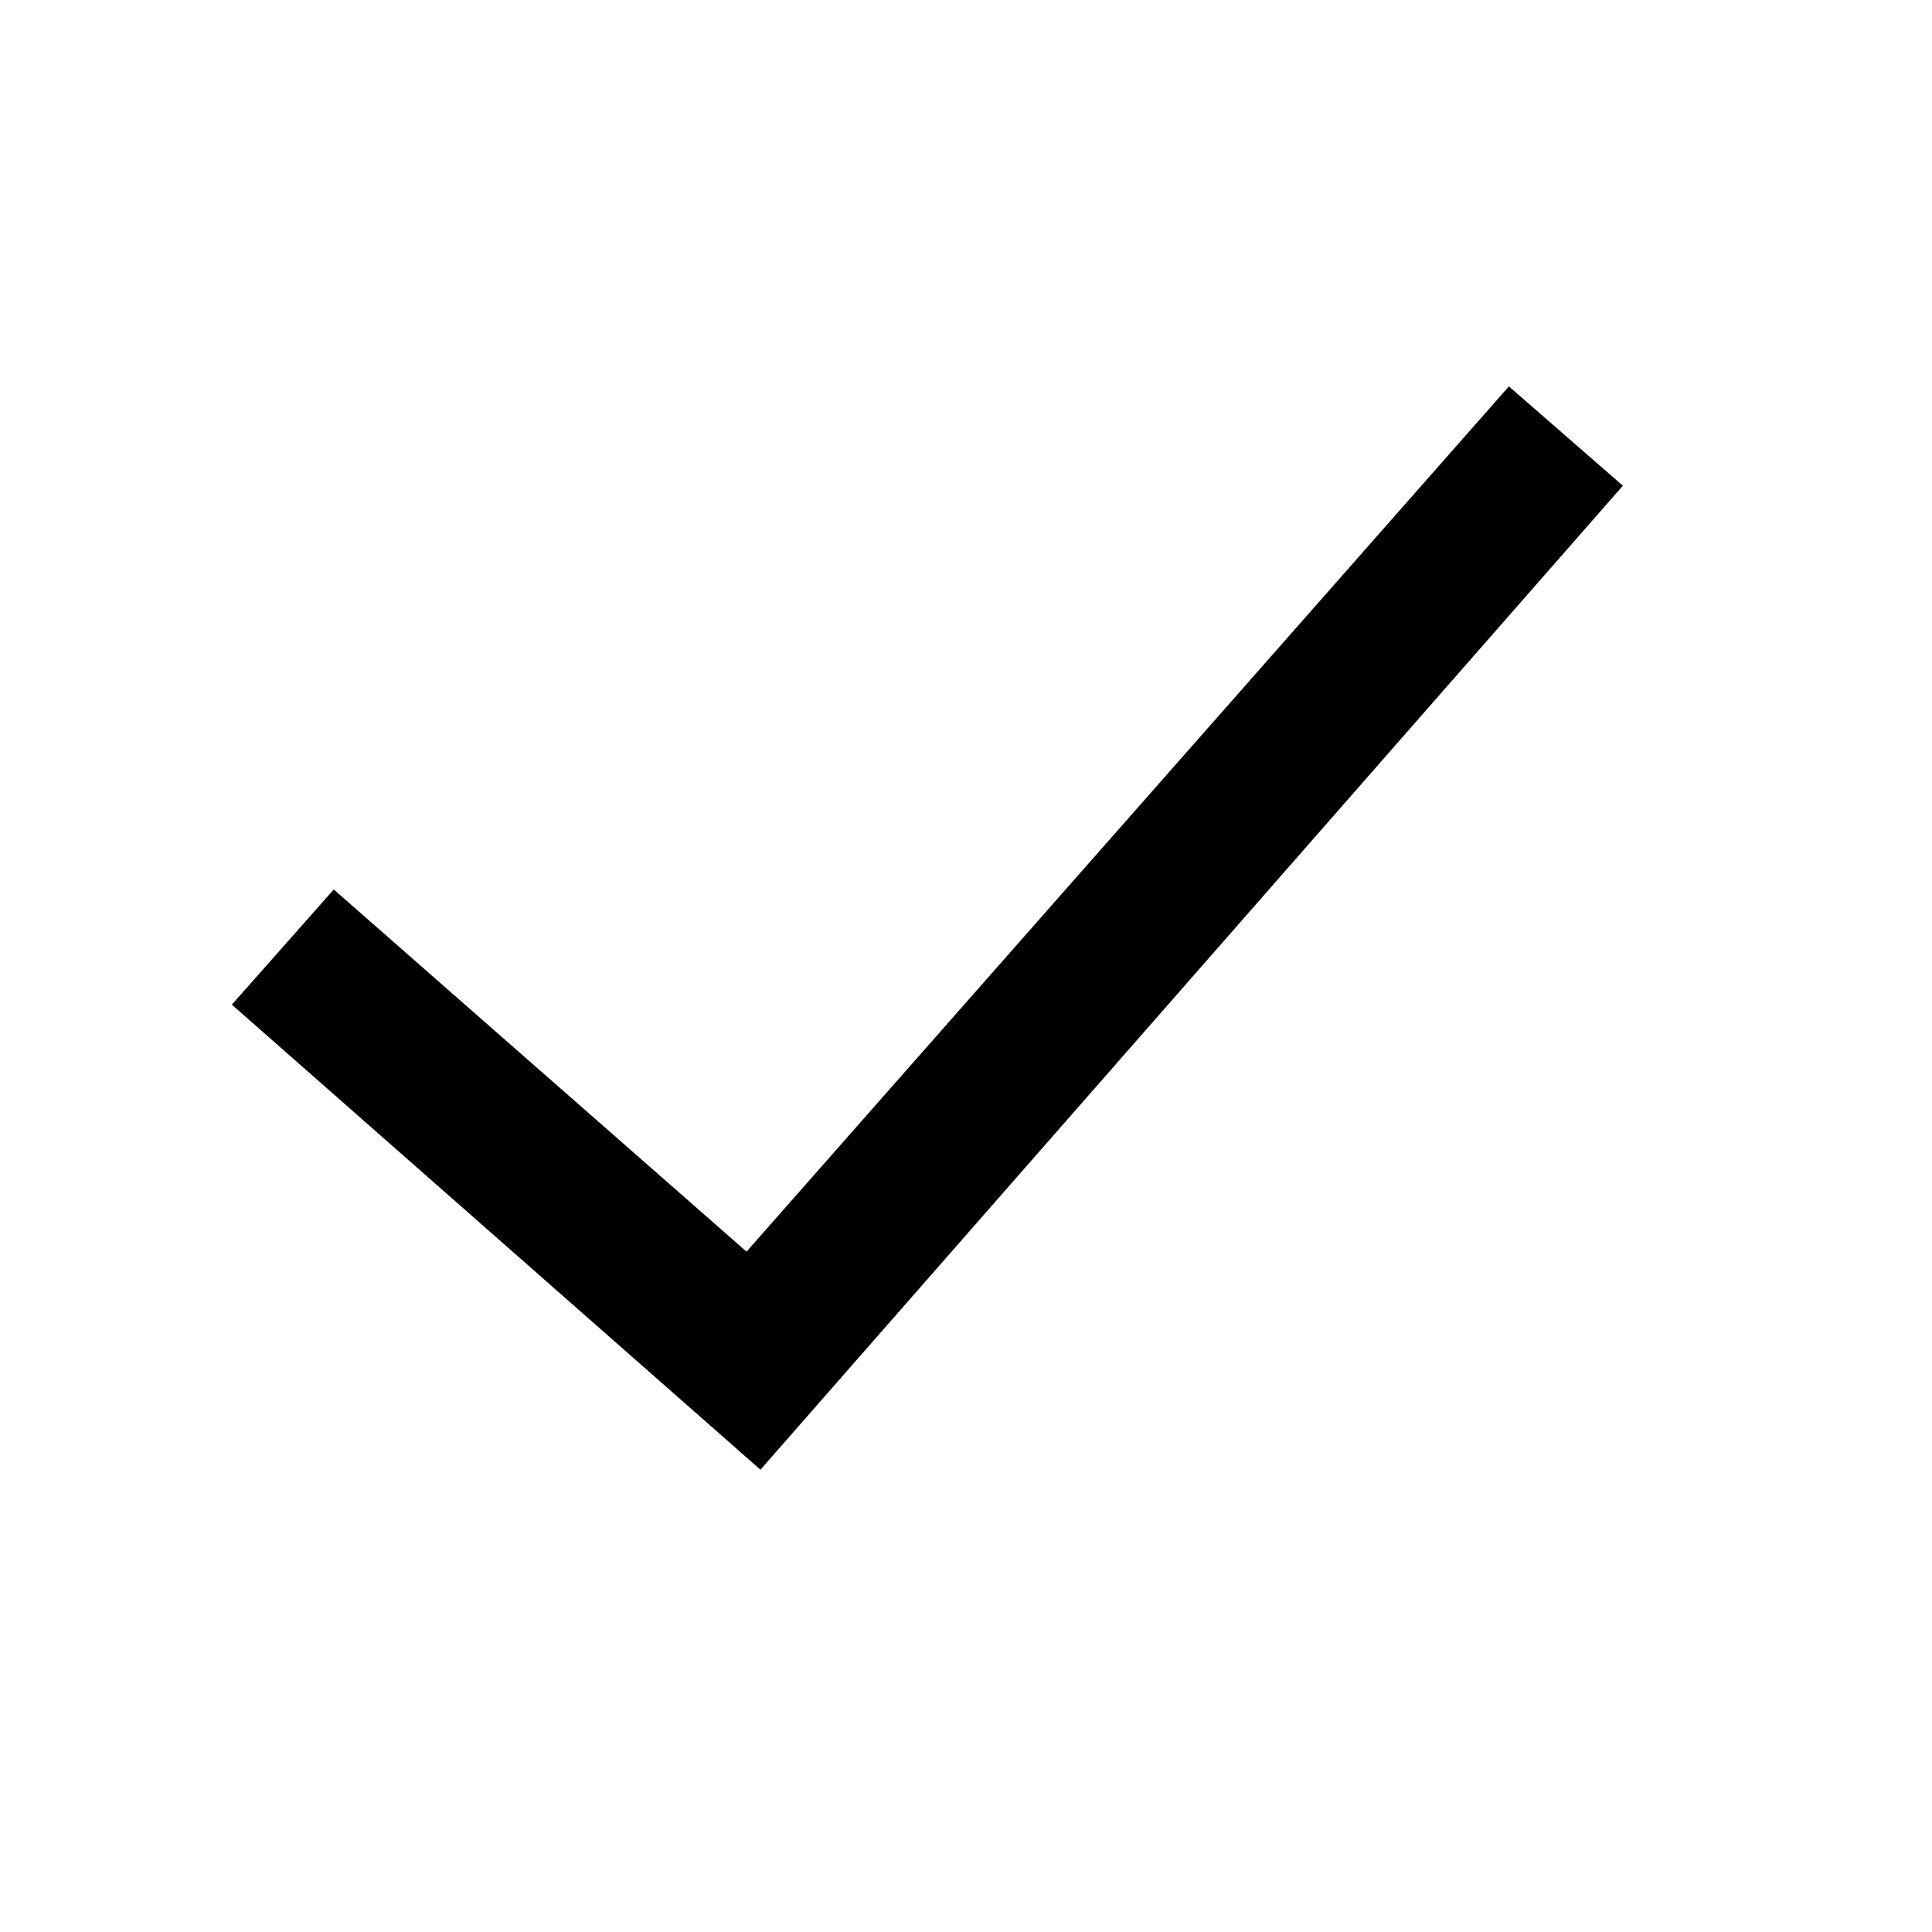 <svg width="25" height="25" xmlns="http://www.w3.org/2000/svg" fill-rule="evenodd" clip-rule="evenodd"><path d="M21 6.285l-11.16 12.733-6.84-6.018 1.319-1.49 5.341 4.686 9.865-11.196 1.475 1.285z"/></svg>
